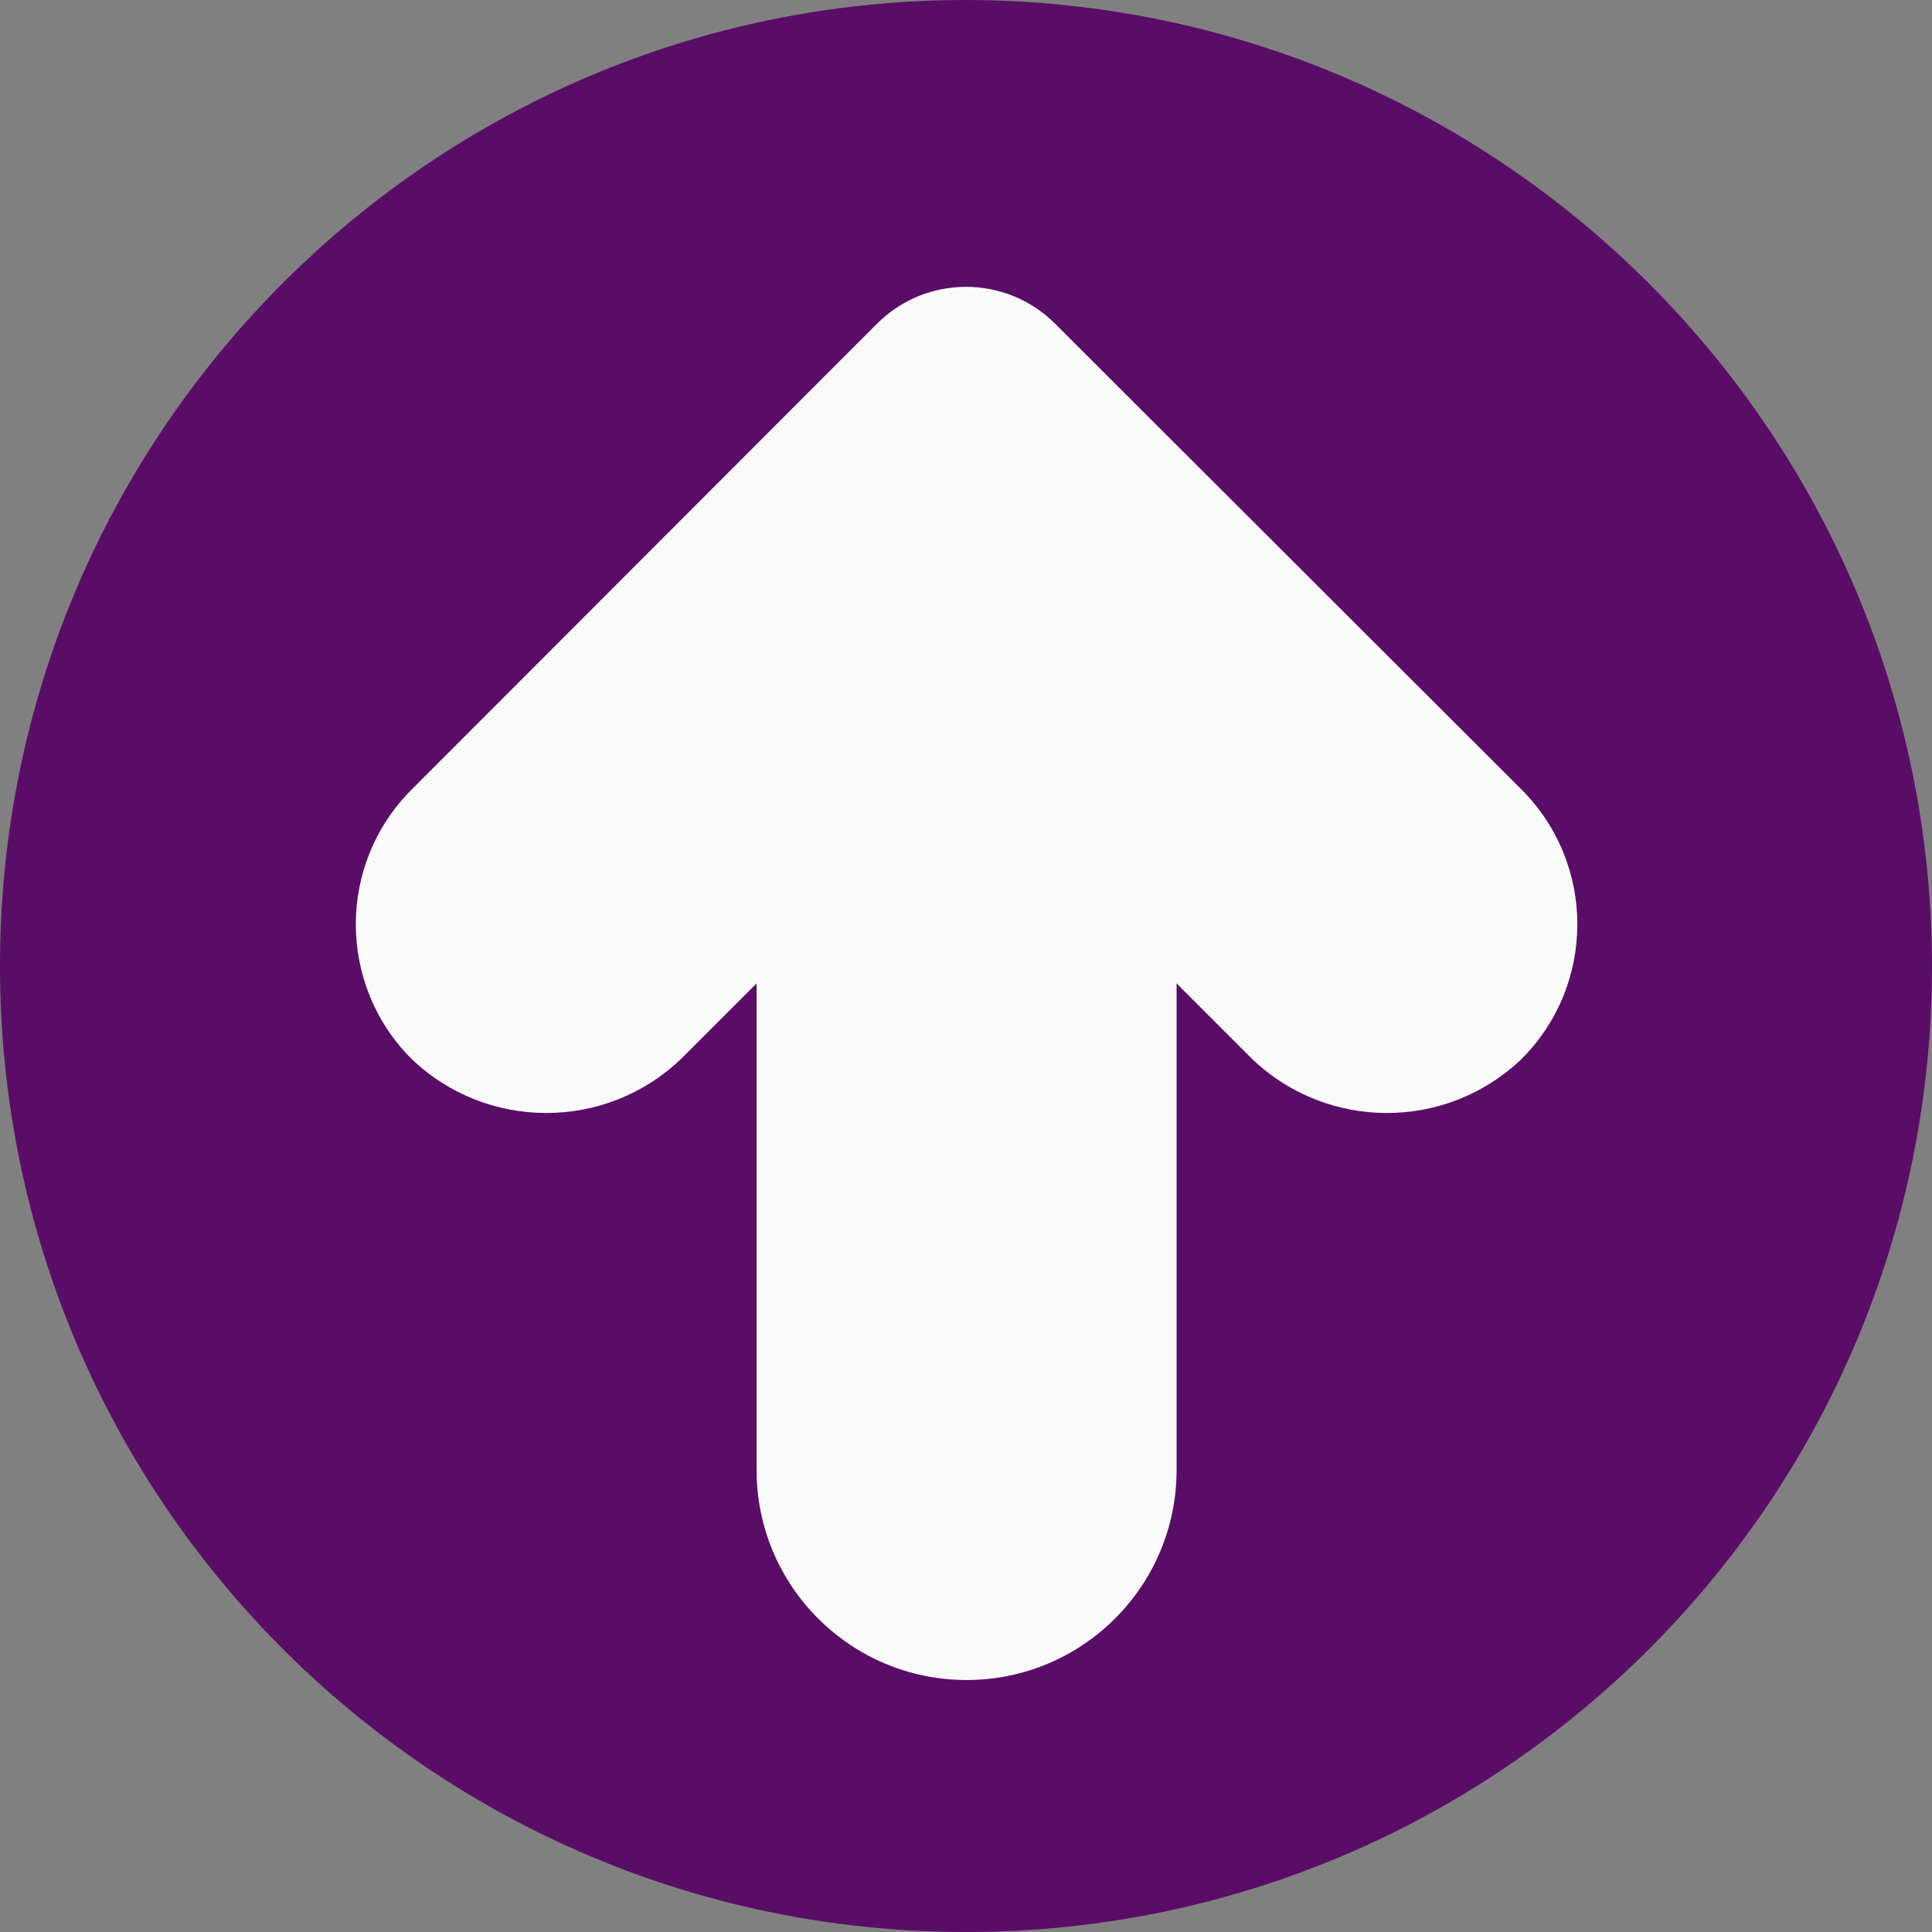 <?xml version="1.0" encoding="iso-8859-1"?>
<!-- Generator: Adobe Illustrator 19.0.0, SVG Export Plug-In . SVG Version: 6.00 Build 0)  -->
<svg version="1.1" id="Capa_1" xmlns="http://www.w3.org/2000/svg" xmlns:xlink="http://www.w3.org/1999/xlink" x="0px" y="0px"
	 viewBox="0 0 490.667 490.667" style="enable-background:new 0 0 490.667 490.667;" xml:space="preserve">
<rect x="0" y="0" width="490.667" height="490.667" fill="#808080" stroke="none"/>
<path style="fill:#5a0d67;" d="M245.333,0C109.839,0,0,109.839,0,245.333s109.839,245.333,245.333,245.333
	s245.333-109.839,245.333-245.333C490.514,109.903,380.764,0.153,245.333,0z"/>
<path style="fill:#FAFAFA;" d="M267.968,82.219c-12.496-12.492-32.752-12.492-45.248,0L104.533,200.533
	c-18.889,18.894-18.889,49.522,0,68.416c19.139,18.289,49.277,18.289,68.416,0l19.2-19.2v123.584
	c0,29.455,23.878,53.333,53.333,53.333c29.455,0,53.333-23.878,53.333-53.333V249.749l19.2,19.2
	c19.139,18.289,49.277,18.289,68.416,0c18.889-18.894,18.889-49.522,0-68.416L267.968,82.219z"/>
<g>
</g>
<g>
</g>
<g>
</g>
<g>
</g>
<g>
</g>
<g>
</g>
<g>
</g>
<g>
</g>
<g>
</g>
<g>
</g>
<g>
</g>
<g>
</g>
<g>
</g>
<g>
</g>
<g>
</g>
</svg>
